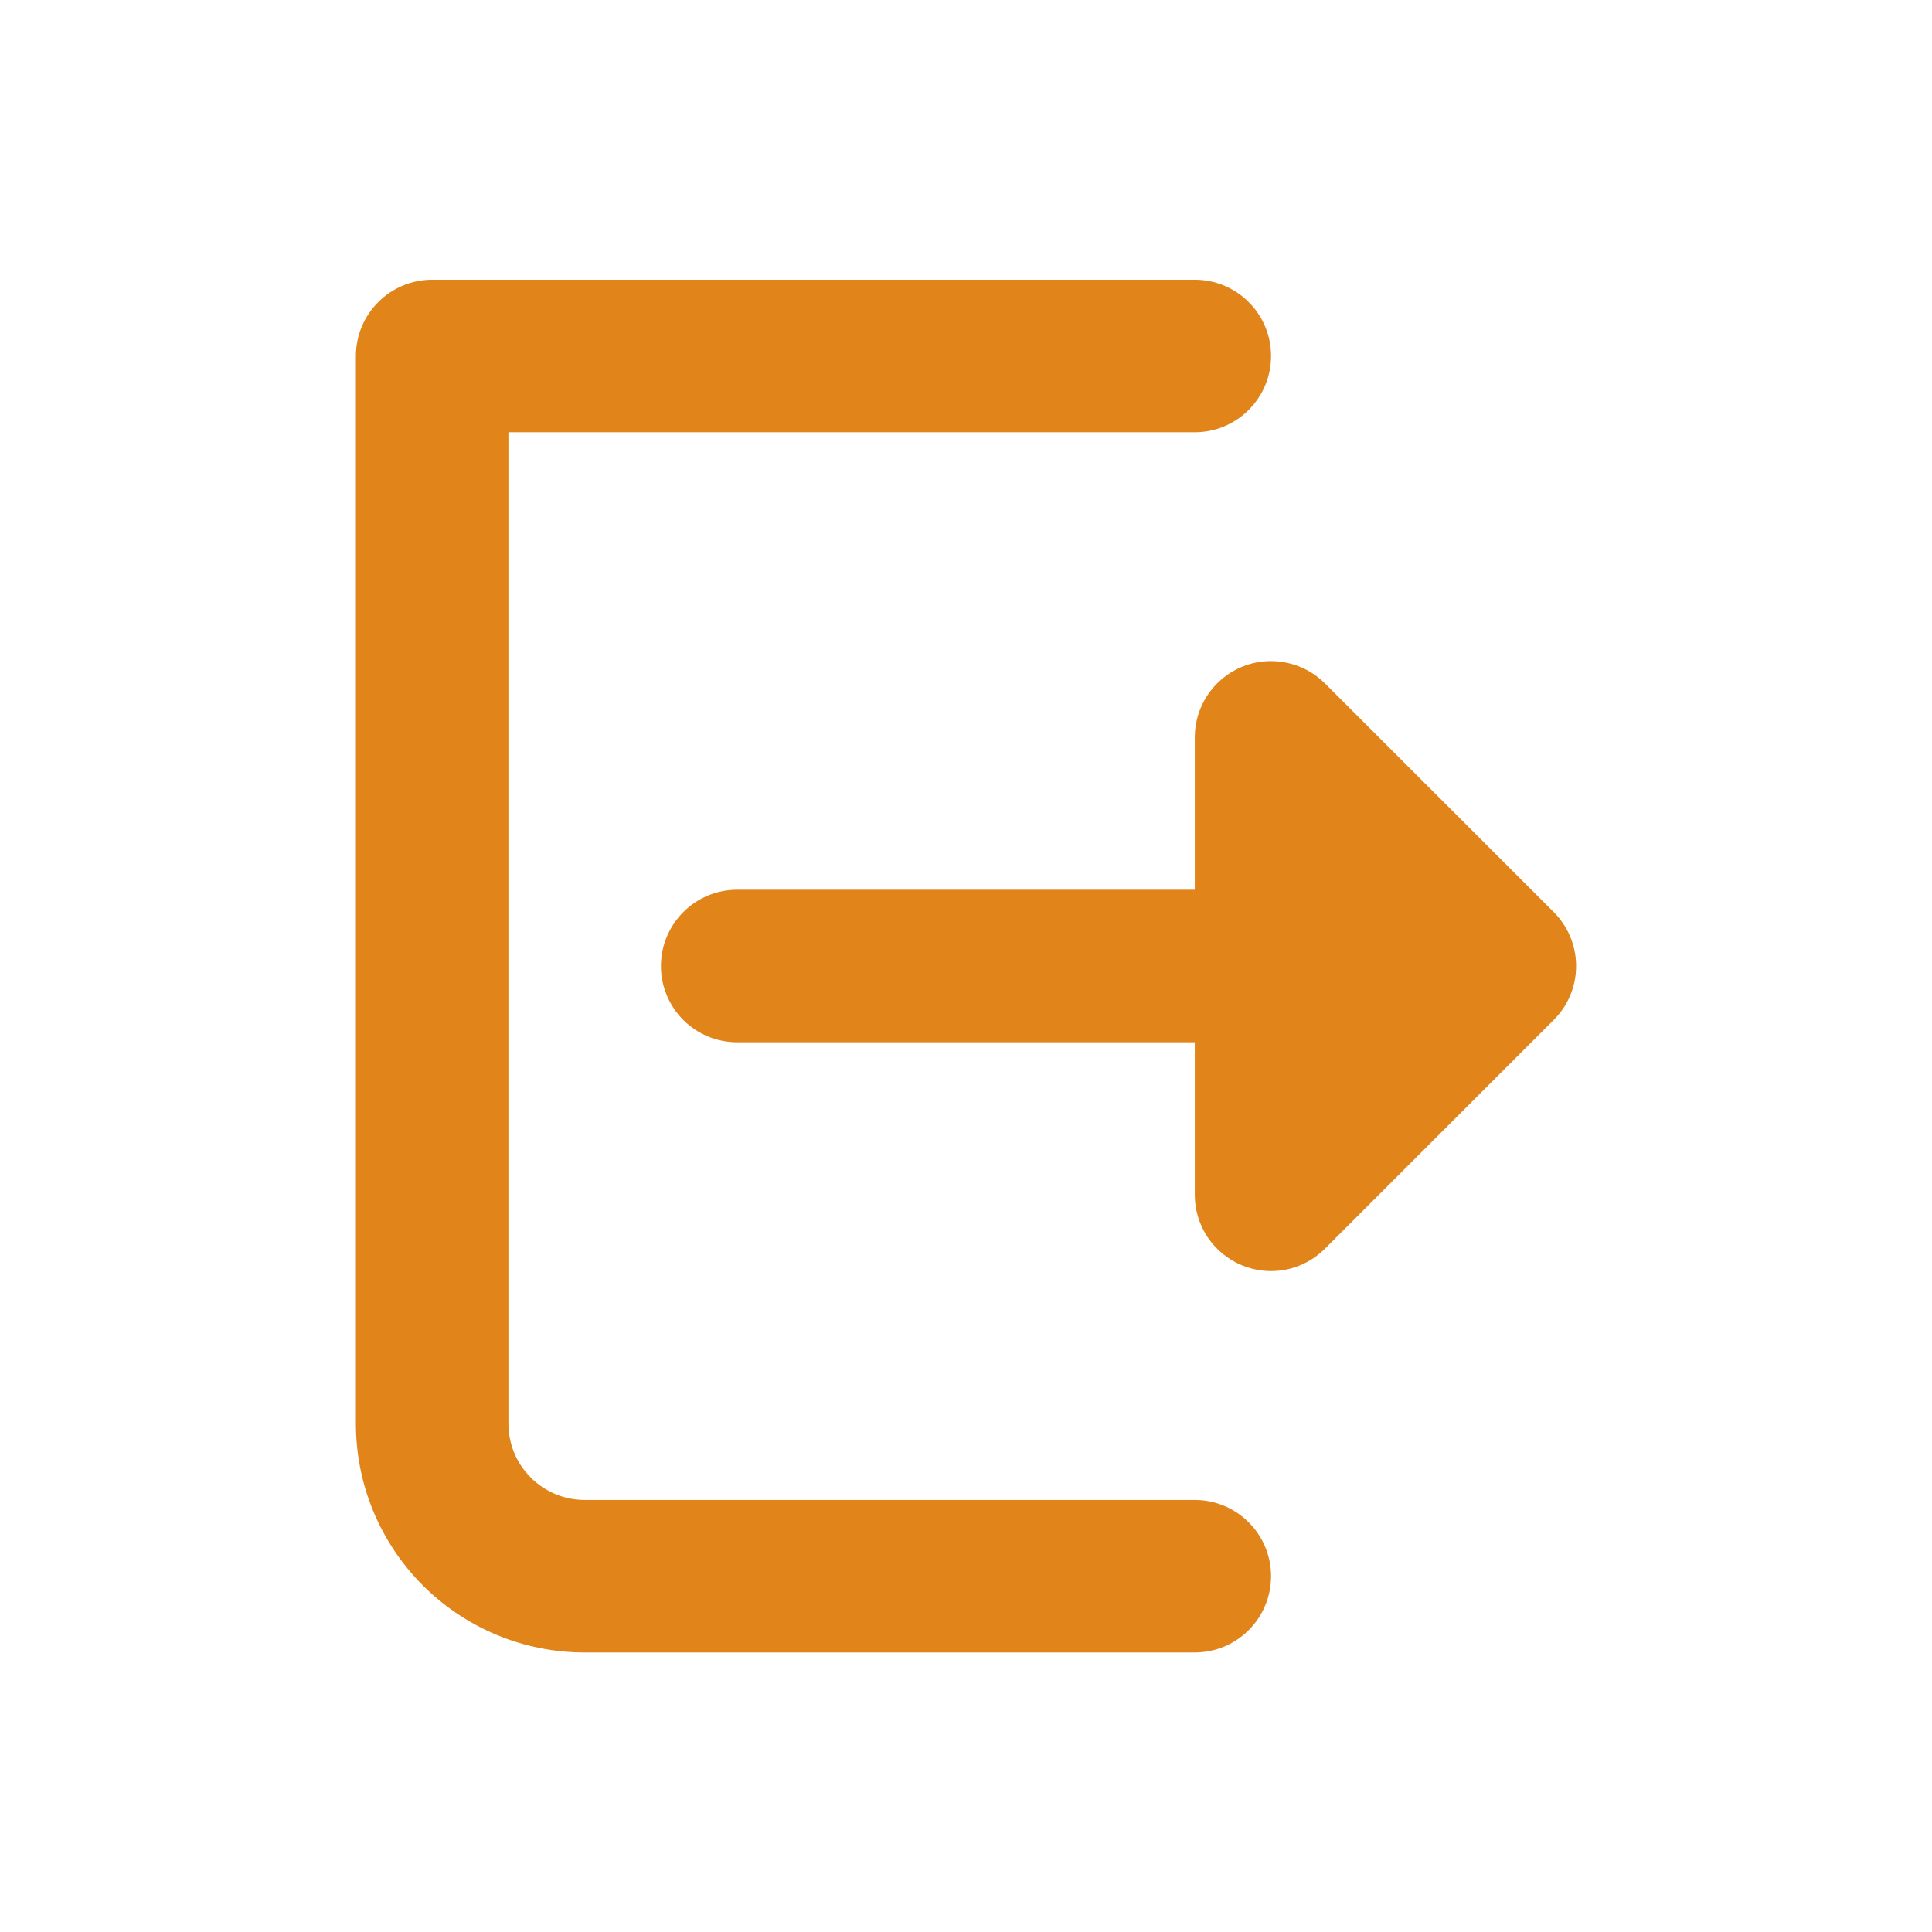 <svg width="19" height="19" viewBox="0 0 19 19" fill="none" xmlns="http://www.w3.org/2000/svg">
<path fill-rule="evenodd" clip-rule="evenodd" d="M11.75 2.751C11.848 2.751 11.946 2.77 12.037 2.808C12.128 2.846 12.211 2.901 12.28 2.971C12.35 3.04 12.405 3.123 12.443 3.214C12.481 3.305 12.5 3.402 12.5 3.501C12.5 3.599 12.481 3.697 12.443 3.788C12.405 3.879 12.35 3.962 12.28 4.031C12.211 4.101 12.128 4.156 12.037 4.194C11.946 4.232 11.848 4.251 11.75 4.251H5V14.001C5 14.2 5.079 14.391 5.22 14.531C5.36 14.672 5.551 14.751 5.75 14.751H11.75C11.949 14.751 12.14 14.83 12.28 14.971C12.421 15.111 12.5 15.302 12.5 15.501C12.5 15.7 12.421 15.891 12.28 16.031C12.14 16.172 11.949 16.251 11.75 16.251H5.75C5.153 16.251 4.581 16.014 4.159 15.592C3.737 15.17 3.5 14.598 3.5 14.001V3.501C3.5 3.302 3.579 3.111 3.72 2.971C3.86 2.83 4.051 2.751 4.25 2.751H11.75ZM13.03 6.721C12.925 6.616 12.792 6.545 12.646 6.516C12.501 6.487 12.35 6.501 12.213 6.558C12.076 6.615 11.959 6.711 11.877 6.834C11.794 6.957 11.75 7.102 11.75 7.25V8.75H7.25C7.051 8.75 6.86 8.829 6.72 8.97C6.579 9.111 6.5 9.301 6.5 9.5C6.5 9.699 6.579 9.89 6.72 10.031C6.86 10.171 7.051 10.25 7.25 10.25H11.75V11.75C11.75 11.899 11.794 12.043 11.876 12.167C11.959 12.29 12.076 12.386 12.213 12.443C12.35 12.5 12.501 12.515 12.646 12.486C12.792 12.457 12.925 12.385 13.03 12.28L15.28 10.03C15.421 9.89 15.5 9.699 15.5 9.5C15.5 9.301 15.421 9.111 15.28 8.97L13.03 6.721Z" fill="#E1841A"/>
</svg>
